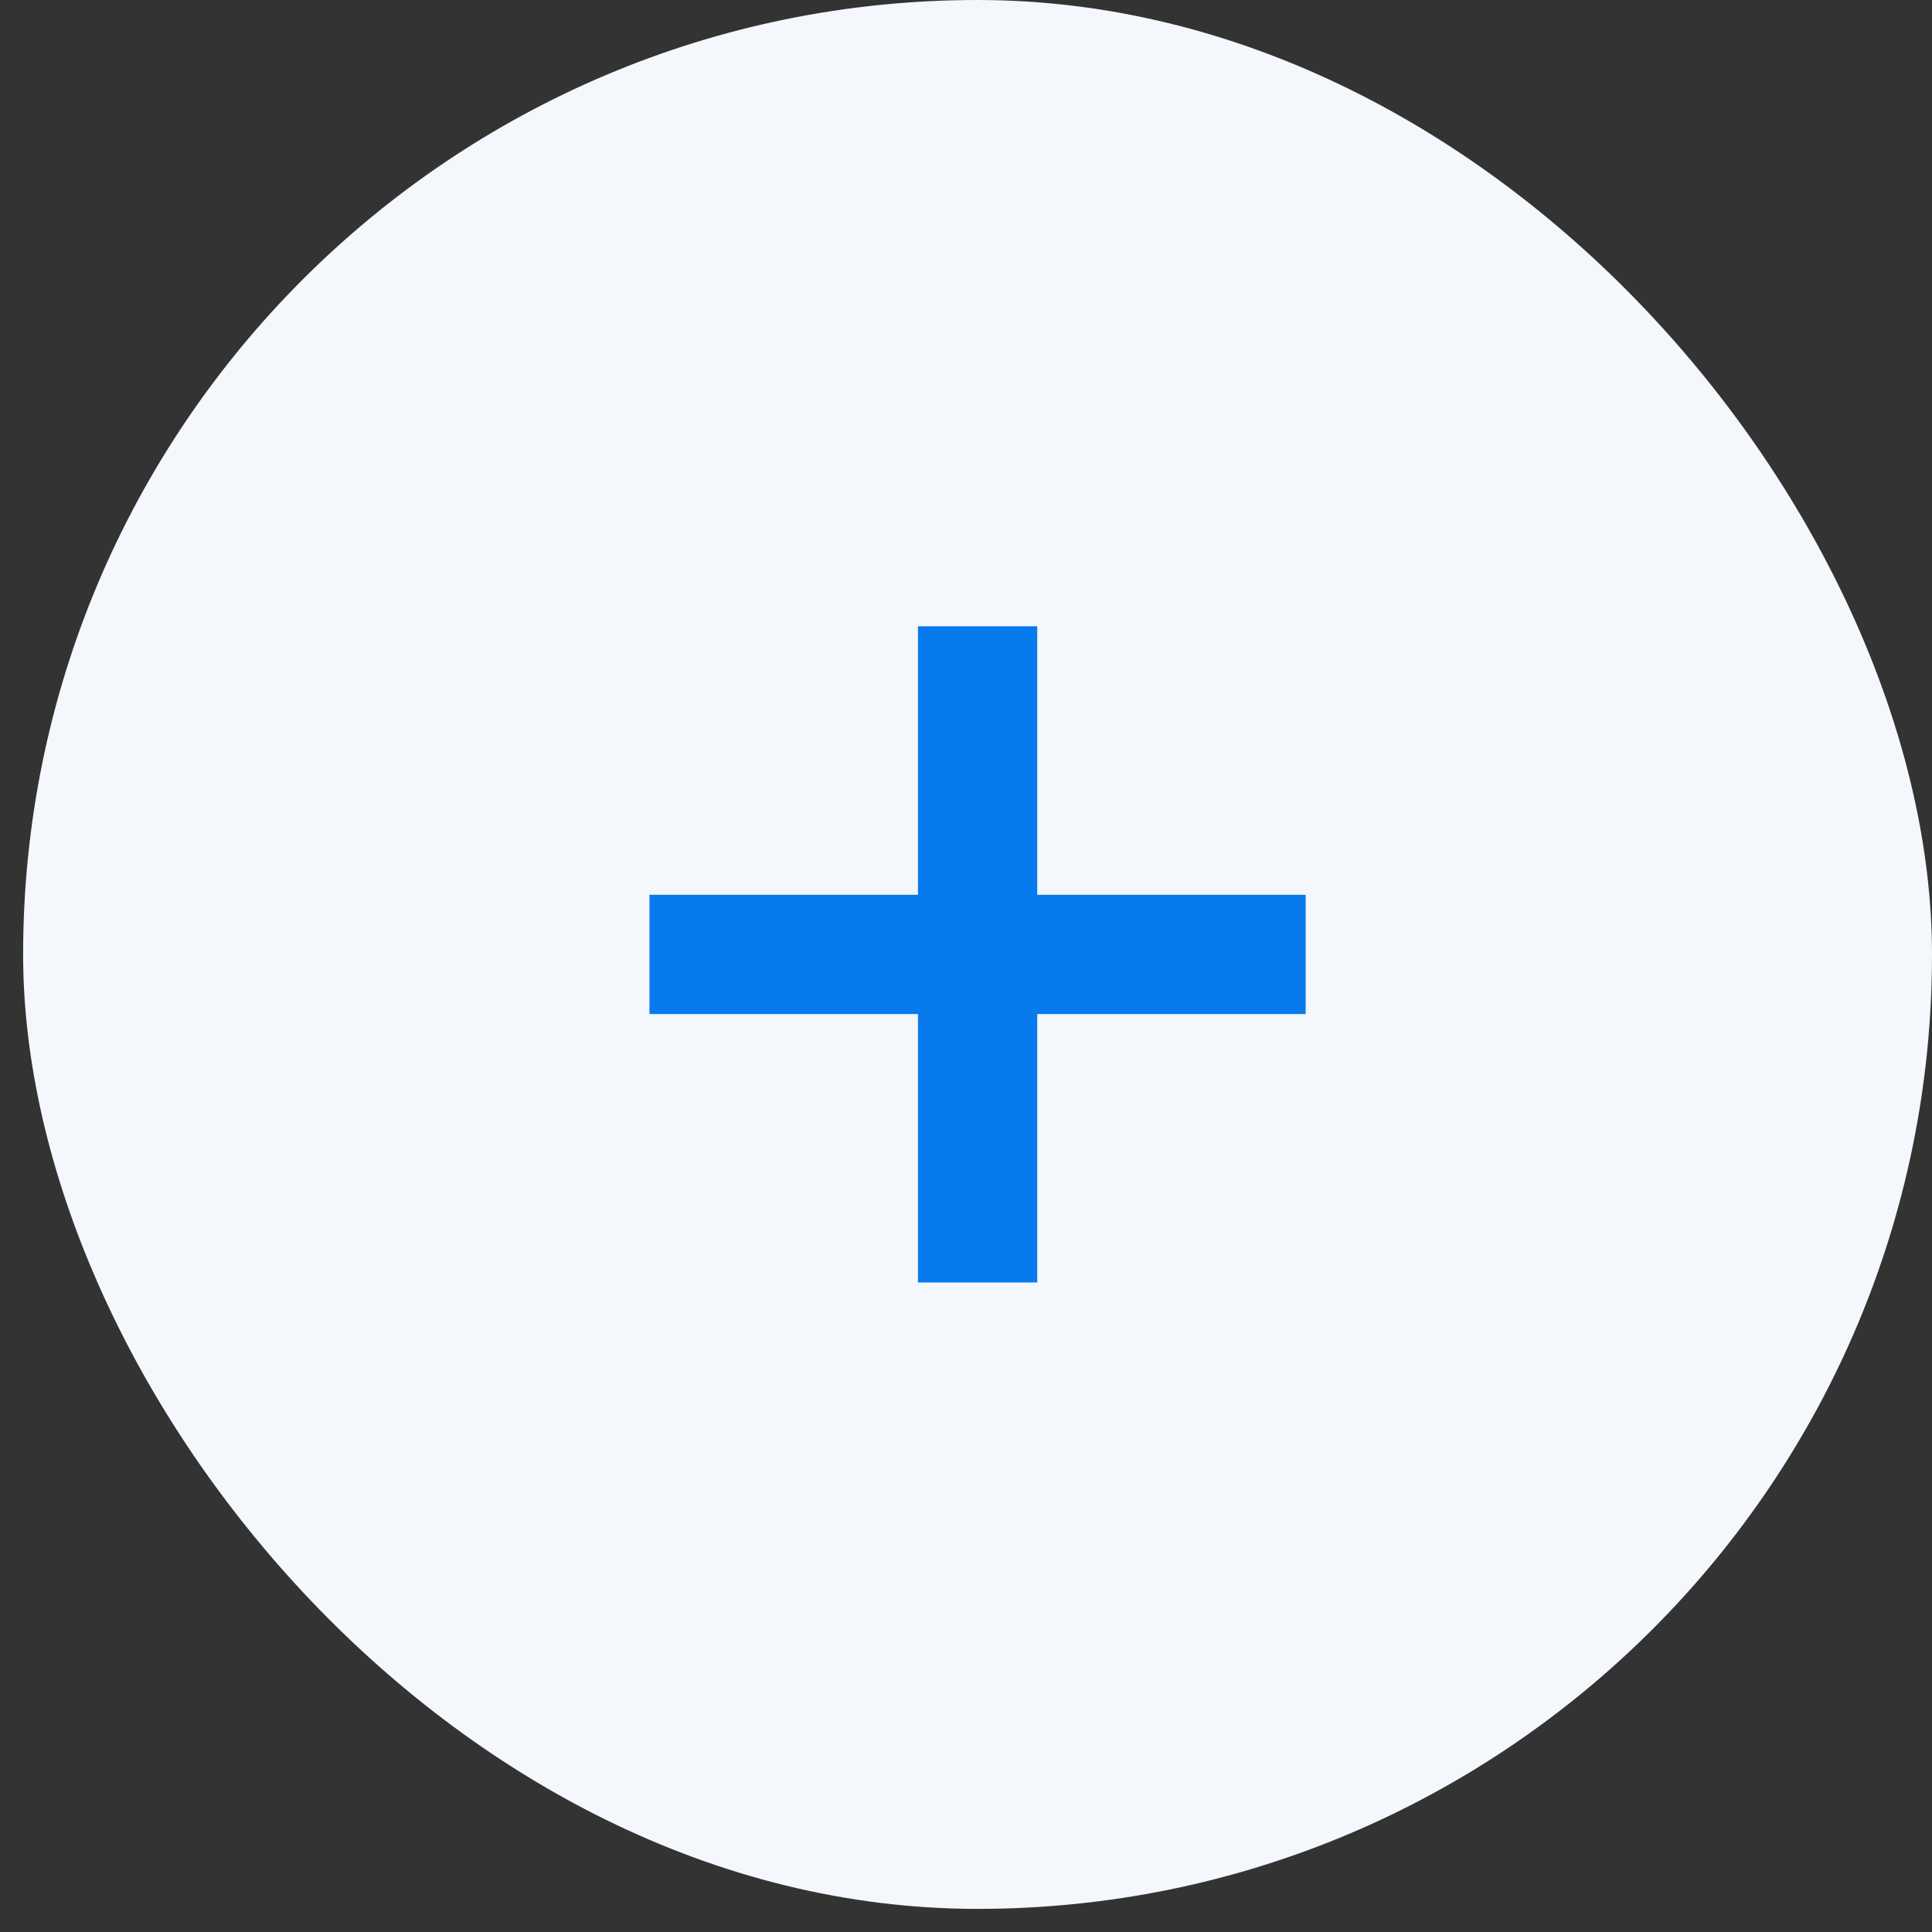 <svg width="31" height="31" viewBox="0 0 31 31" fill="none" xmlns="http://www.w3.org/2000/svg">
<rect x="0" y="0" width="31" height="31" fill="#333333" stroke="none"/>
<rect x="0.371" width="30.629" height="30.629" rx="15.314" fill="#F4F7FB"/>
<rect x="10.421" y="14.357" width="10.529" height="1.914" fill="#077BED"/>
<rect x="14.729" y="20.578" width="10.529" height="1.914" transform="rotate(-90 14.729 20.578)" fill="#077BED"/>
</svg>

